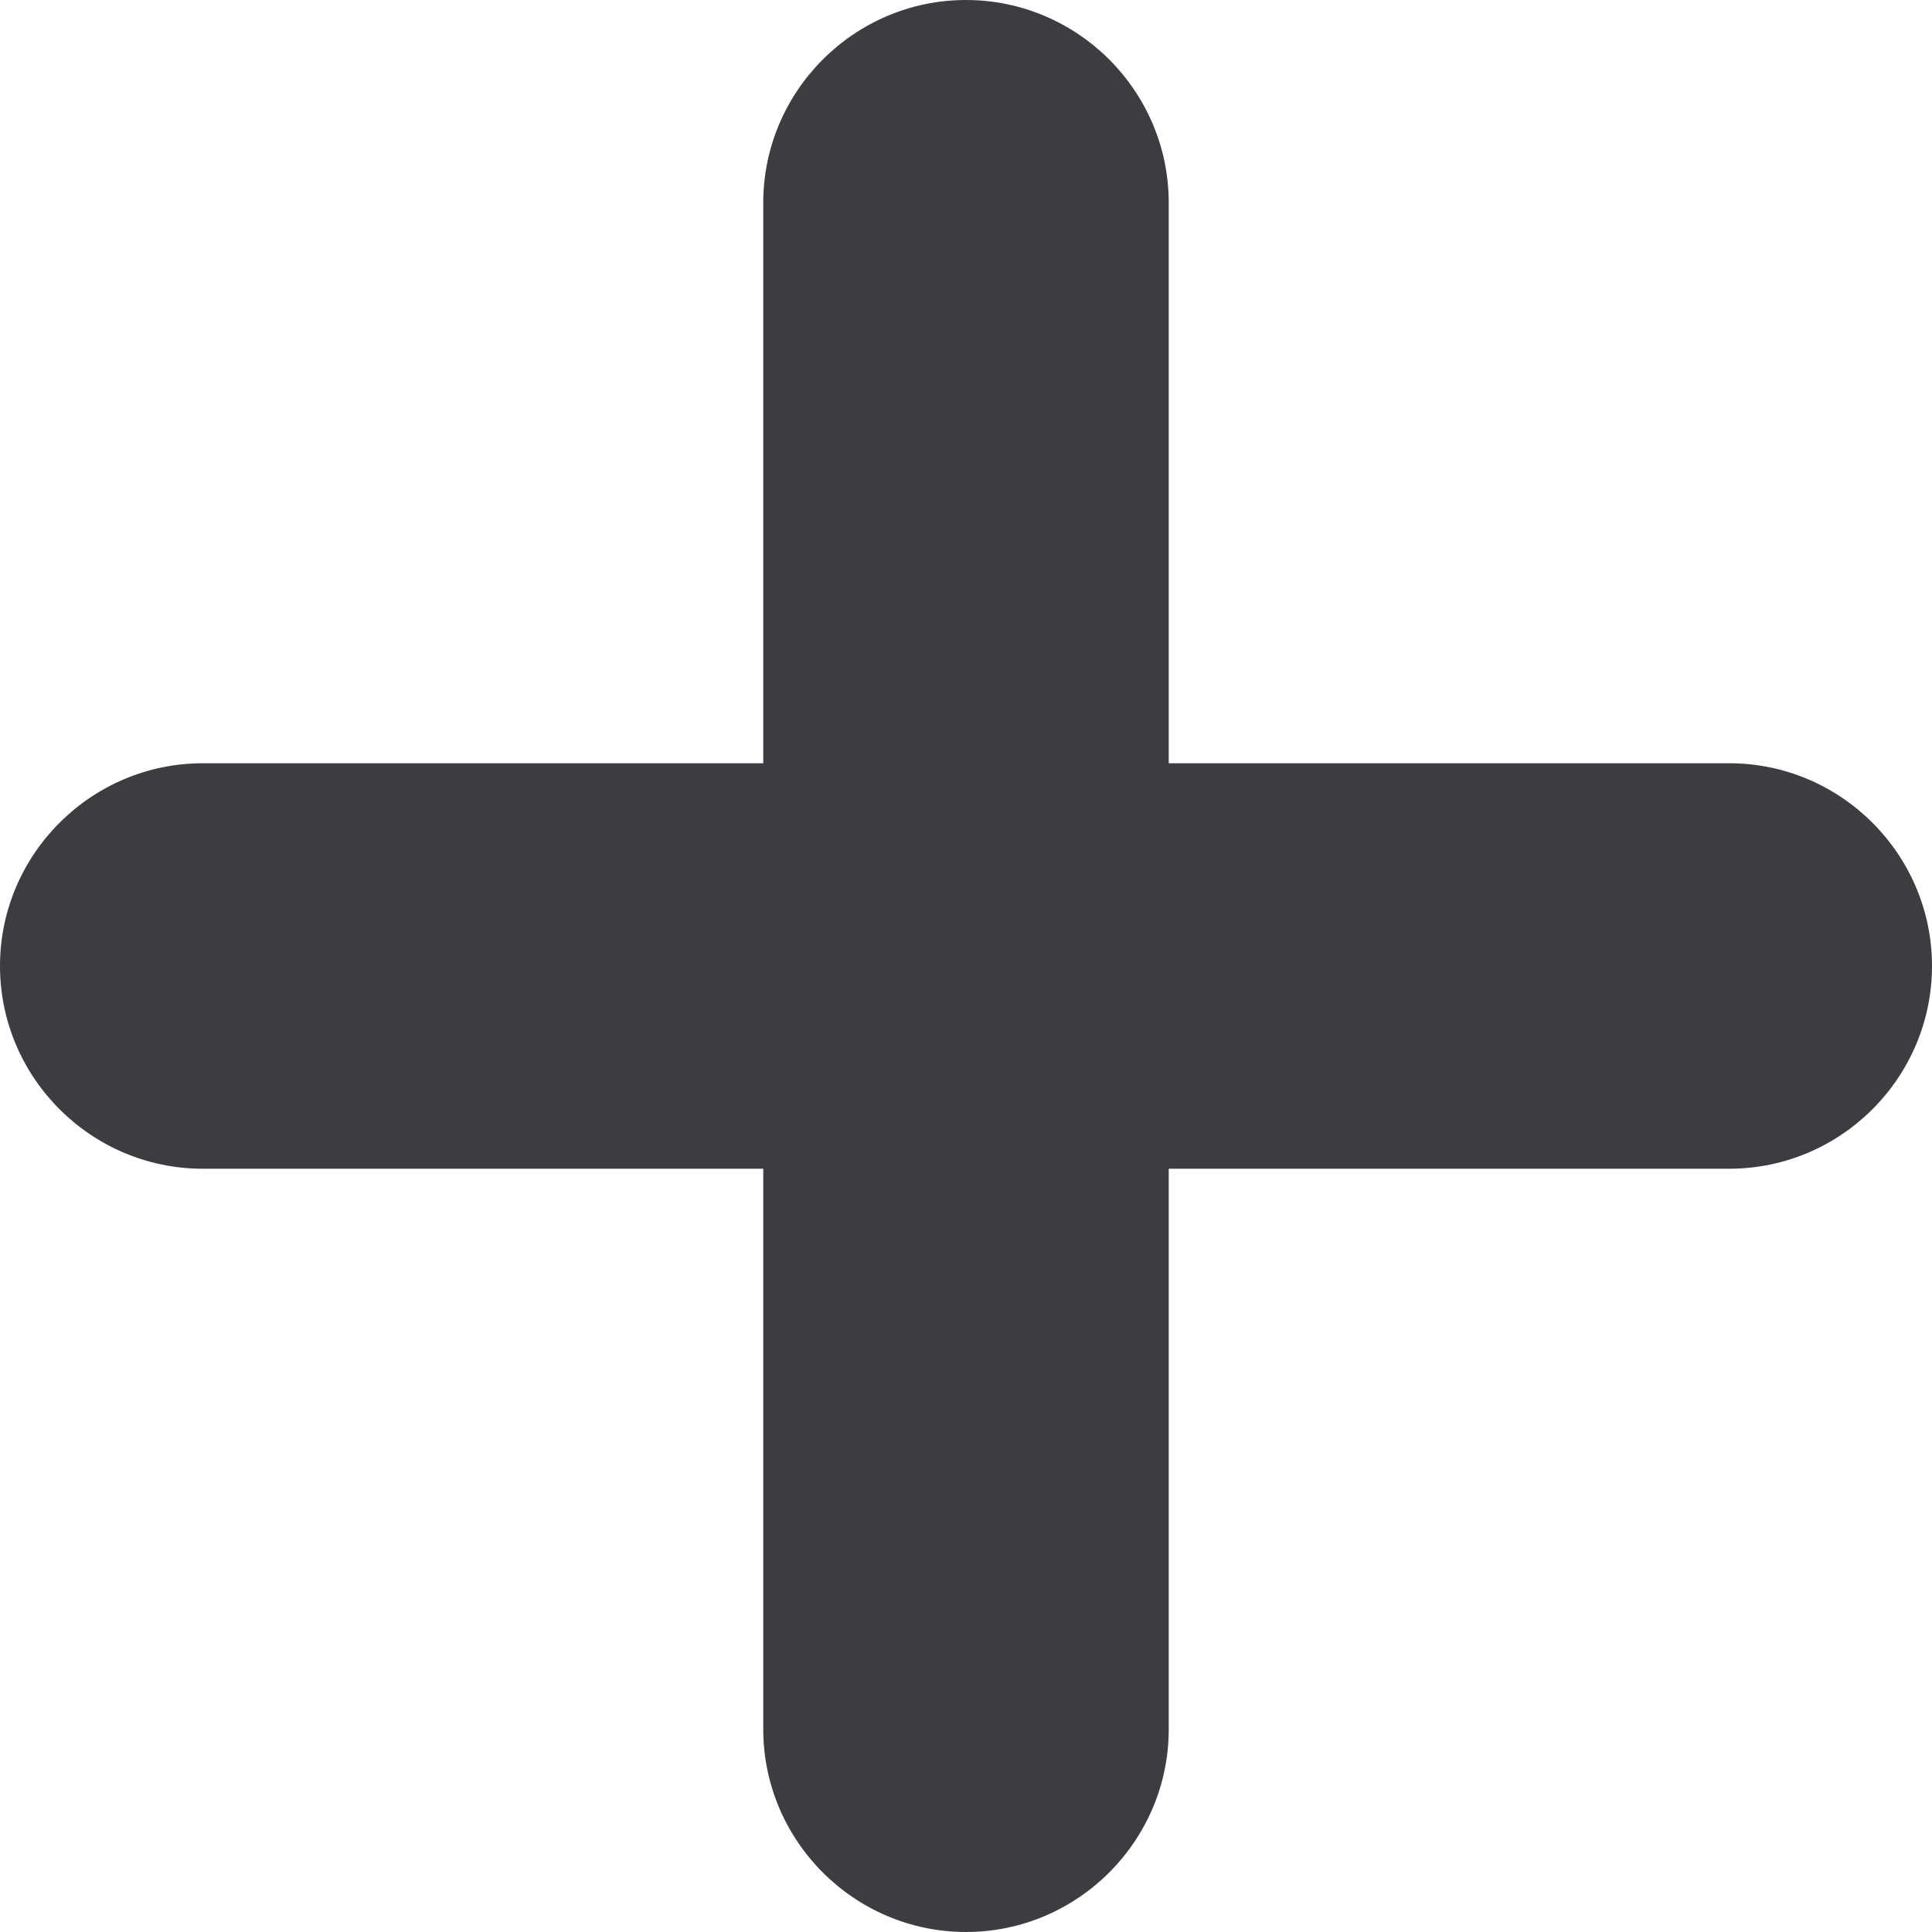 <?xml version="1.0" encoding="UTF-8"?>
<!DOCTYPE svg PUBLIC "-//W3C//DTD SVG 1.1//EN" "http://www.w3.org/Graphics/SVG/1.1/DTD/svg11.dtd">

<svg xmlns="http://www.w3.org/2000/svg" xml:space="preserve" width="4.5mm" height="4.5mm" version="1.1" style="shape-rendering:geometricPrecision; text-rendering:geometricPrecision; image-rendering:optimizeQuality; fill-rule:evenodd; clip-rule:evenodd"
viewBox="0 0 22.68 22.68"
 xmlnsXlink="http://www.w3.org/1999/xlink"
 xmlnsXodm="http://www.corel.com/coreldraw/odm/2003">
 <defs>

 </defs>
 <g fill='#3C3C41'>
  <path class="fil0" d="M8.96 2.38l0 6.58 -6.58 0c-1.31,0 -2.38,1.07 -2.38,2.38 0,1.31 1.07,2.38 2.38,2.38l6.58 0 0 6.58c0,1.31 1.07,2.38 2.38,2.38 1.31,0 2.38,-1.07 2.38,-2.38l0 -6.58 6.58 0c1.31,0 2.38,-1.07 2.38,-2.38 0,-1.31 -1.07,-2.38 -2.38,-2.38l-6.58 0 0 -6.58c0,-1.31 -1.07,-2.38 -2.38,-2.38 -1.31,0 -2.38,1.07 -2.38,2.38z"/>
 </g>
</svg>
